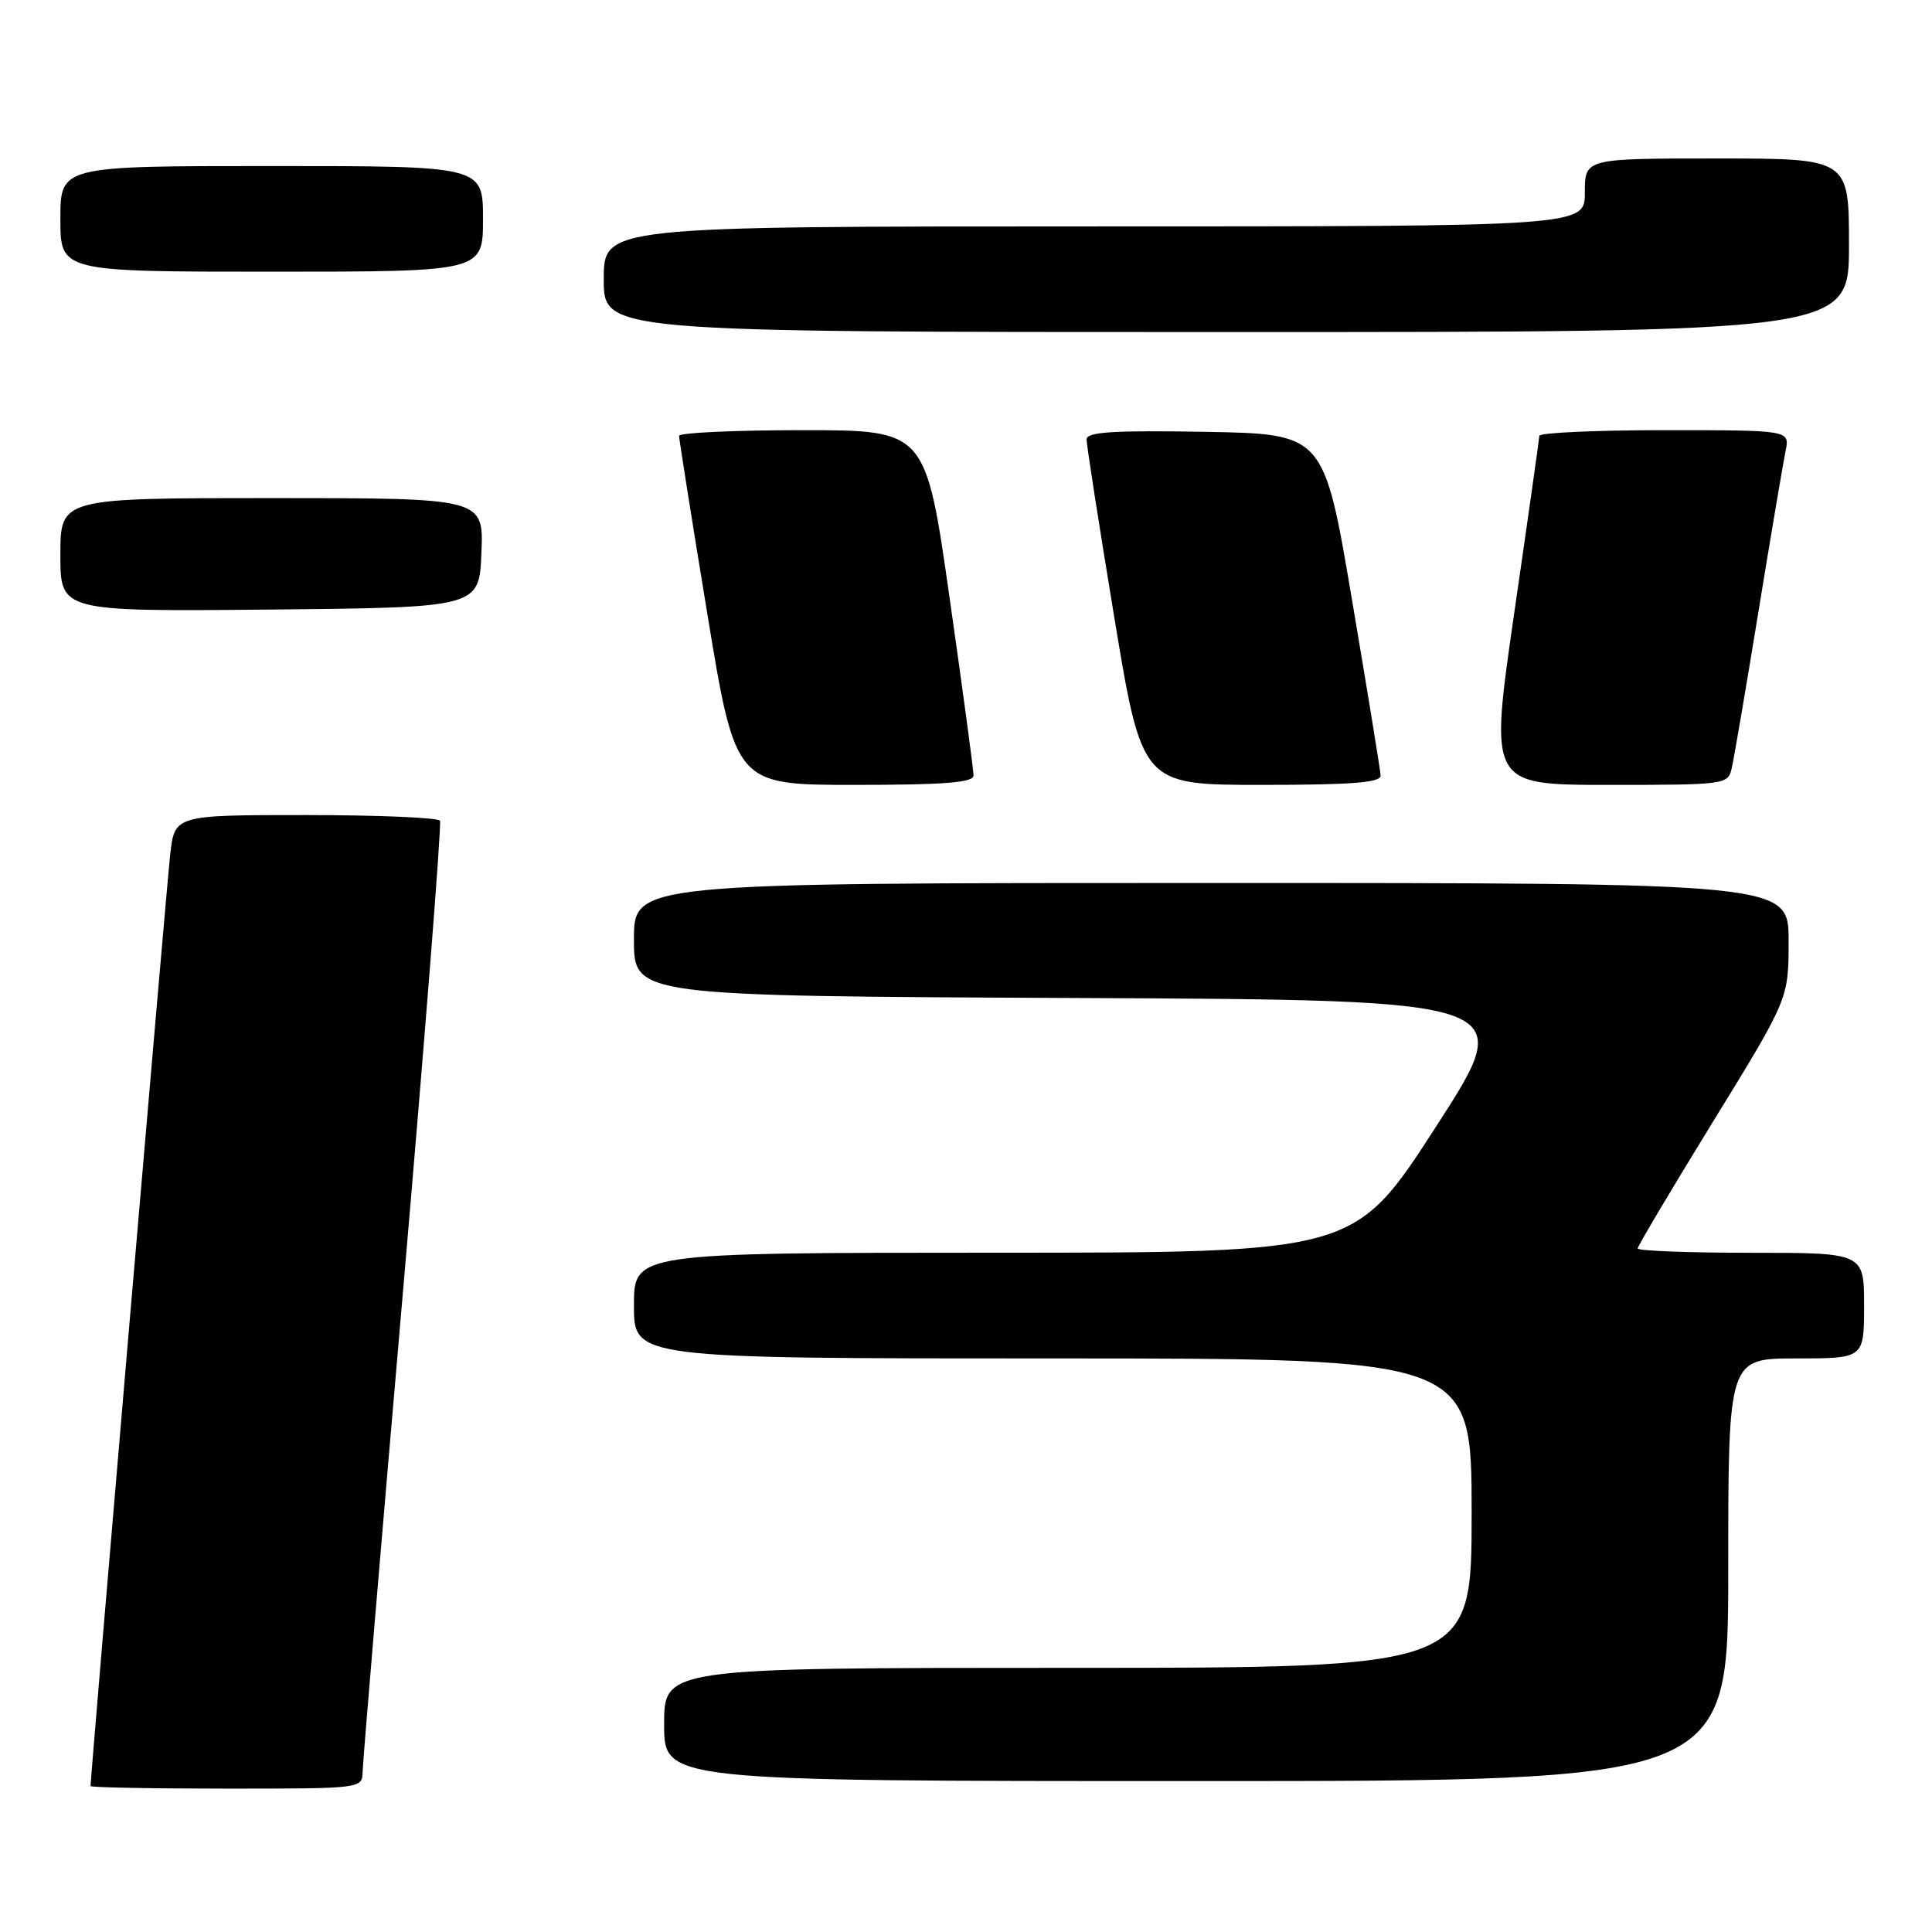 <?xml version="1.0" encoding="UTF-8" standalone="no"?>
<!DOCTYPE svg PUBLIC "-//W3C//DTD SVG 1.1//EN" "http://www.w3.org/Graphics/SVG/1.1/DTD/svg11.dtd" >
<svg xmlns="http://www.w3.org/2000/svg" xmlns:xlink="http://www.w3.org/1999/xlink" version="1.1" viewBox="0 0 256 256">
 <g >
 <path fill="currentColor"
d=" M 48.05 234.75 C 48.07 233.51 50.48 204.82 53.41 171.00 C 56.33 137.18 58.53 109.16 58.30 108.75 C 58.07 108.34 50.07 108.00 40.51 108.00 C 23.14 108.00 23.14 108.00 22.55 113.25 C 22.08 117.37 12.00 235.30 12.00 236.66 C 12.00 236.85 20.10 237.00 30.00 237.00 C 47.99 237.00 48.00 237.00 48.05 234.75 Z  M 229.00 208.00 C 229.00 180.00 229.00 180.00 238.00 180.00 C 247.00 180.00 247.00 180.00 247.00 173.00 C 247.00 166.00 247.00 166.00 232.00 166.00 C 223.75 166.00 217.00 165.74 217.00 165.43 C 217.00 165.12 221.50 157.54 227.00 148.60 C 237.00 132.34 237.00 132.34 237.00 124.67 C 237.00 117.00 237.00 117.00 160.50 117.00 C 84.00 117.00 84.00 117.00 84.00 124.49 C 84.00 131.98 84.00 131.98 142.56 132.24 C 201.12 132.50 201.12 132.50 190.31 149.24 C 179.50 165.99 179.50 165.99 131.75 165.99 C 84.00 166.00 84.00 166.00 84.00 173.00 C 84.00 180.00 84.00 180.00 139.50 180.00 C 195.00 180.00 195.00 180.00 195.00 200.50 C 195.00 221.00 195.00 221.00 141.50 221.00 C 88.00 221.00 88.00 221.00 88.00 228.50 C 88.00 236.00 88.00 236.00 158.50 236.00 C 229.00 236.00 229.00 236.00 229.00 208.00 Z  M 129.00 102.75 C 129.00 102.06 127.58 91.49 125.83 79.25 C 122.66 57.00 122.66 57.00 106.33 57.00 C 97.35 57.00 89.99 57.34 89.98 57.75 C 89.98 58.16 91.65 68.74 93.71 81.25 C 97.45 104.00 97.45 104.00 113.22 104.00 C 125.18 104.00 129.00 103.70 129.00 102.75 Z  M 182.94 102.75 C 182.90 102.06 181.20 91.60 179.15 79.50 C 175.43 57.50 175.43 57.50 159.72 57.22 C 147.51 57.01 144.00 57.23 143.98 58.22 C 143.97 58.93 145.62 69.51 147.64 81.75 C 151.32 104.00 151.32 104.00 167.16 104.00 C 179.20 104.00 182.99 103.70 182.94 102.75 Z  M 229.47 101.75 C 229.76 100.51 231.35 91.17 233.01 81.00 C 234.67 70.83 236.29 61.26 236.60 59.75 C 237.16 57.00 237.16 57.00 220.58 57.00 C 211.46 57.00 203.99 57.34 203.97 57.75 C 203.95 58.16 202.46 68.74 200.64 81.25 C 197.35 104.00 197.35 104.00 213.15 104.00 C 228.73 104.00 228.97 103.97 229.47 101.75 Z  M 63.79 73.25 C 64.09 66.00 64.09 66.00 36.04 66.00 C 8.00 66.00 8.00 66.00 8.00 73.52 C 8.00 81.03 8.00 81.03 35.75 80.77 C 63.50 80.50 63.50 80.50 63.79 73.25 Z  M 245.00 32.50 C 245.00 21.00 245.00 21.00 227.50 21.00 C 210.00 21.00 210.00 21.00 210.00 25.50 C 210.00 30.00 210.00 30.00 145.00 30.00 C 80.00 30.00 80.00 30.00 80.00 37.00 C 80.00 44.00 80.00 44.00 162.50 44.00 C 245.00 44.00 245.00 44.00 245.00 32.50 Z  M 64.00 29.00 C 64.00 22.00 64.00 22.00 36.00 22.00 C 8.00 22.00 8.00 22.00 8.00 29.00 C 8.00 36.00 8.00 36.00 36.00 36.00 C 64.00 36.00 64.00 36.00 64.00 29.00 Z "/>
</g>
</svg>